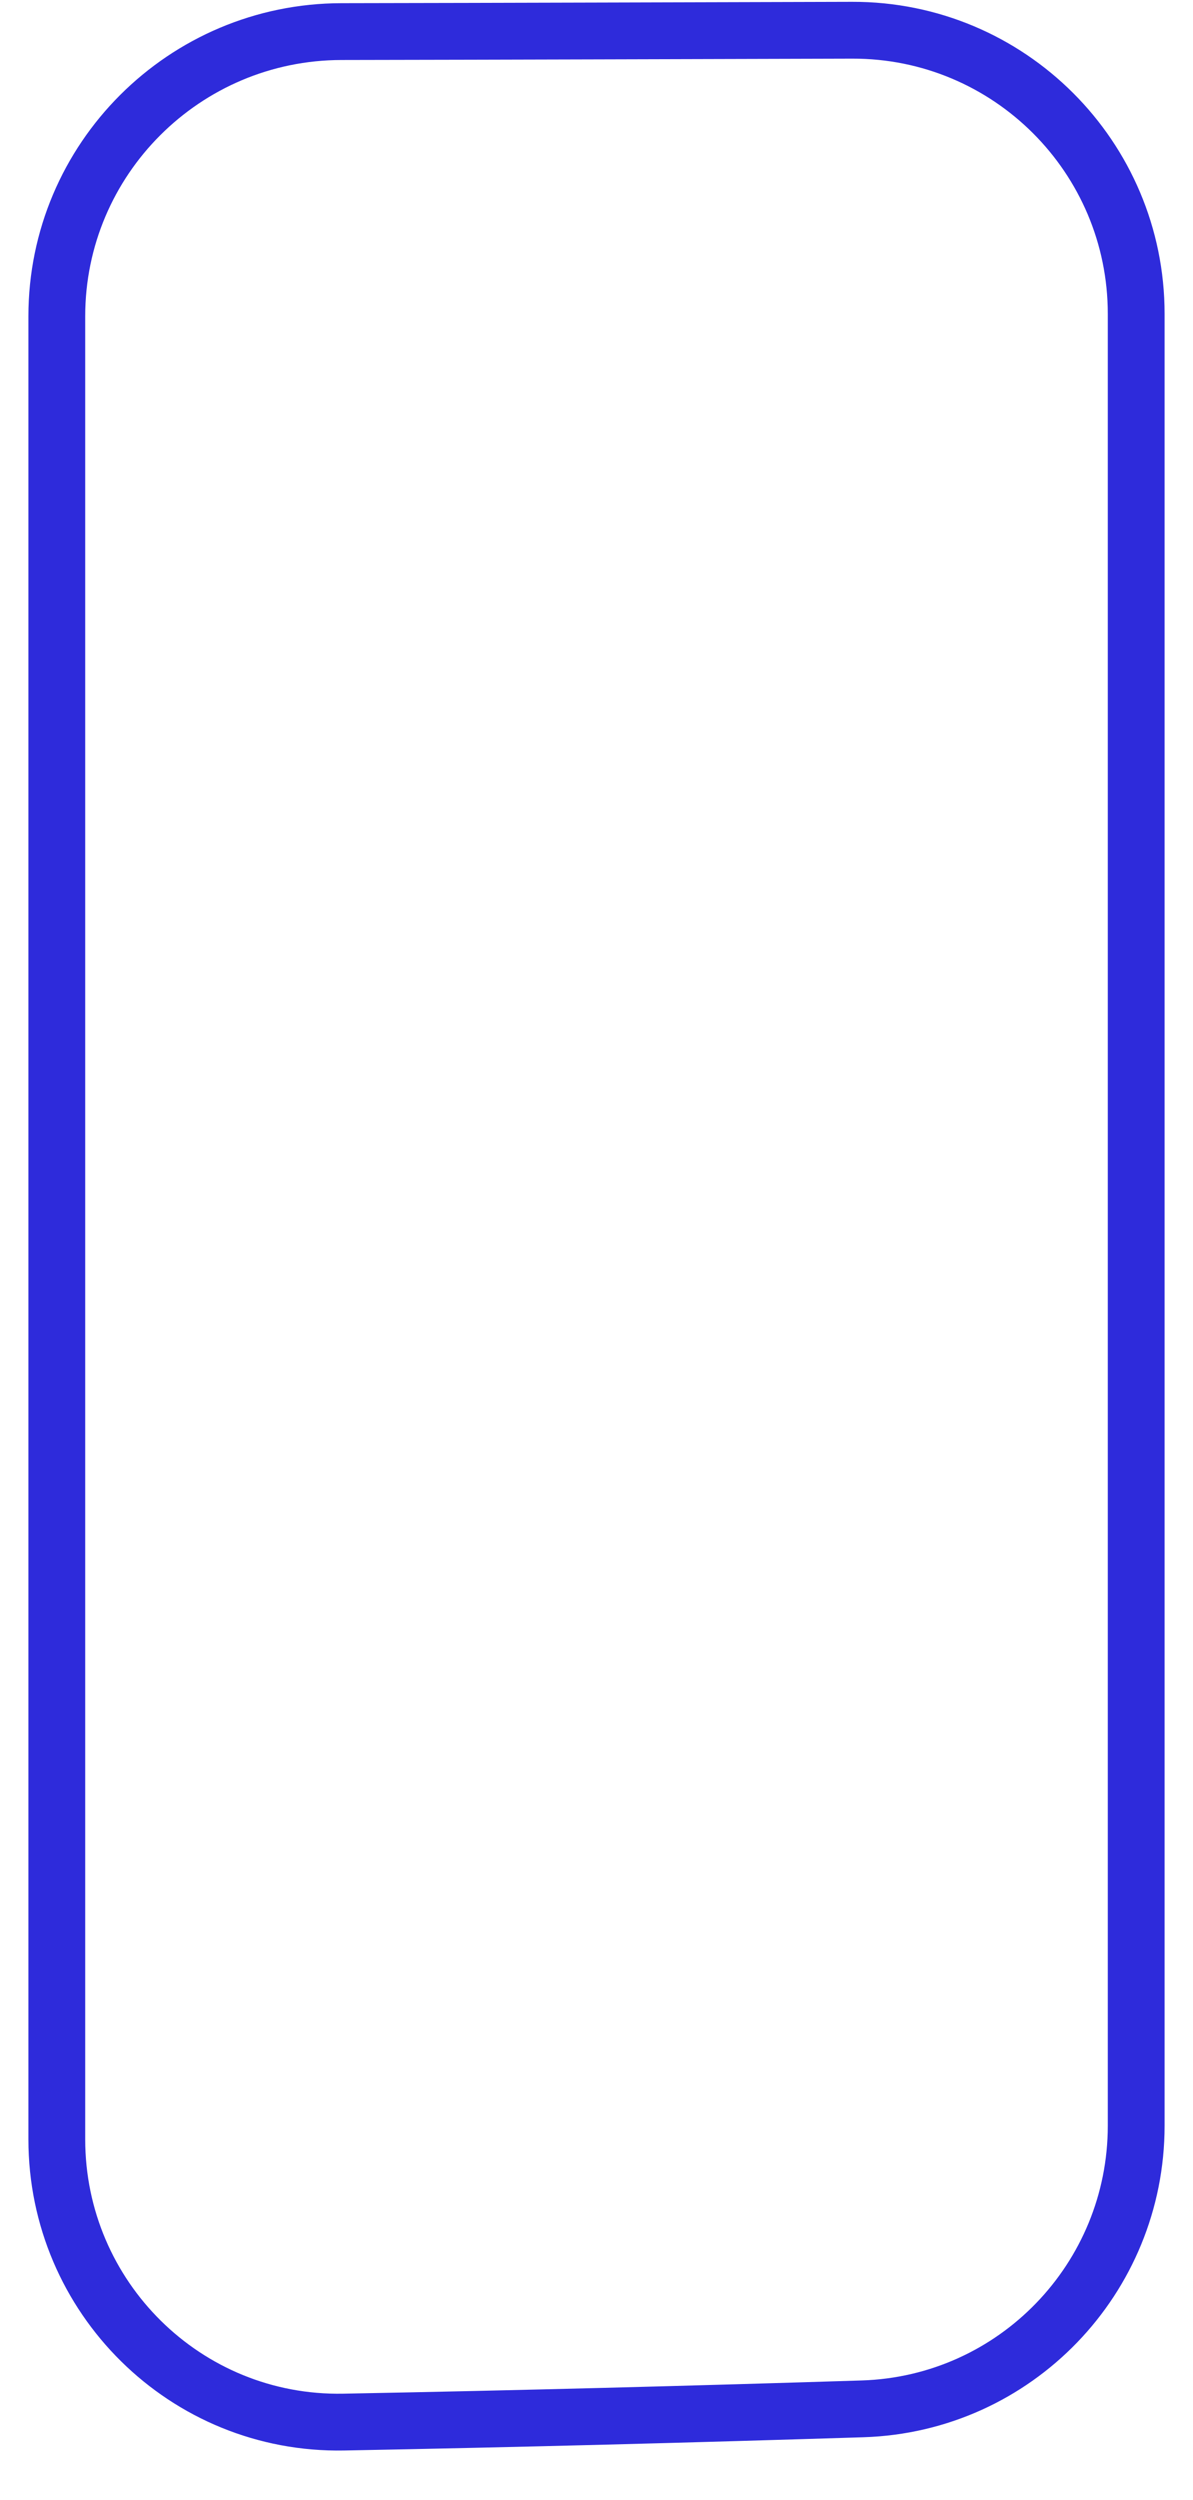 <svg width="21" height="44" viewBox="0 0 21 44" fill="none" xmlns="http://www.w3.org/2000/svg">
<g clip-path="url(#clip0_185_159)">
<path d="M15.185 42.395C17.873 42.31 20 40.1 20 37.411V5.524C20 2.763 17.762 0.525 15 0.532C12.011 0.54 9.002 0.551 6.011 0.556C3.246 0.56 1 2.8 1 5.566V37.651C1 40.432 3.269 42.68 6.05 42.628C9.138 42.57 12.202 42.489 15.185 42.395Z" stroke="#2E2BDB"/>
</g>
<defs>
<clipPath id="clip0_185_159">
<rect width="21" height="44" fill="white"/>
</clipPath>
</defs>
</svg>
